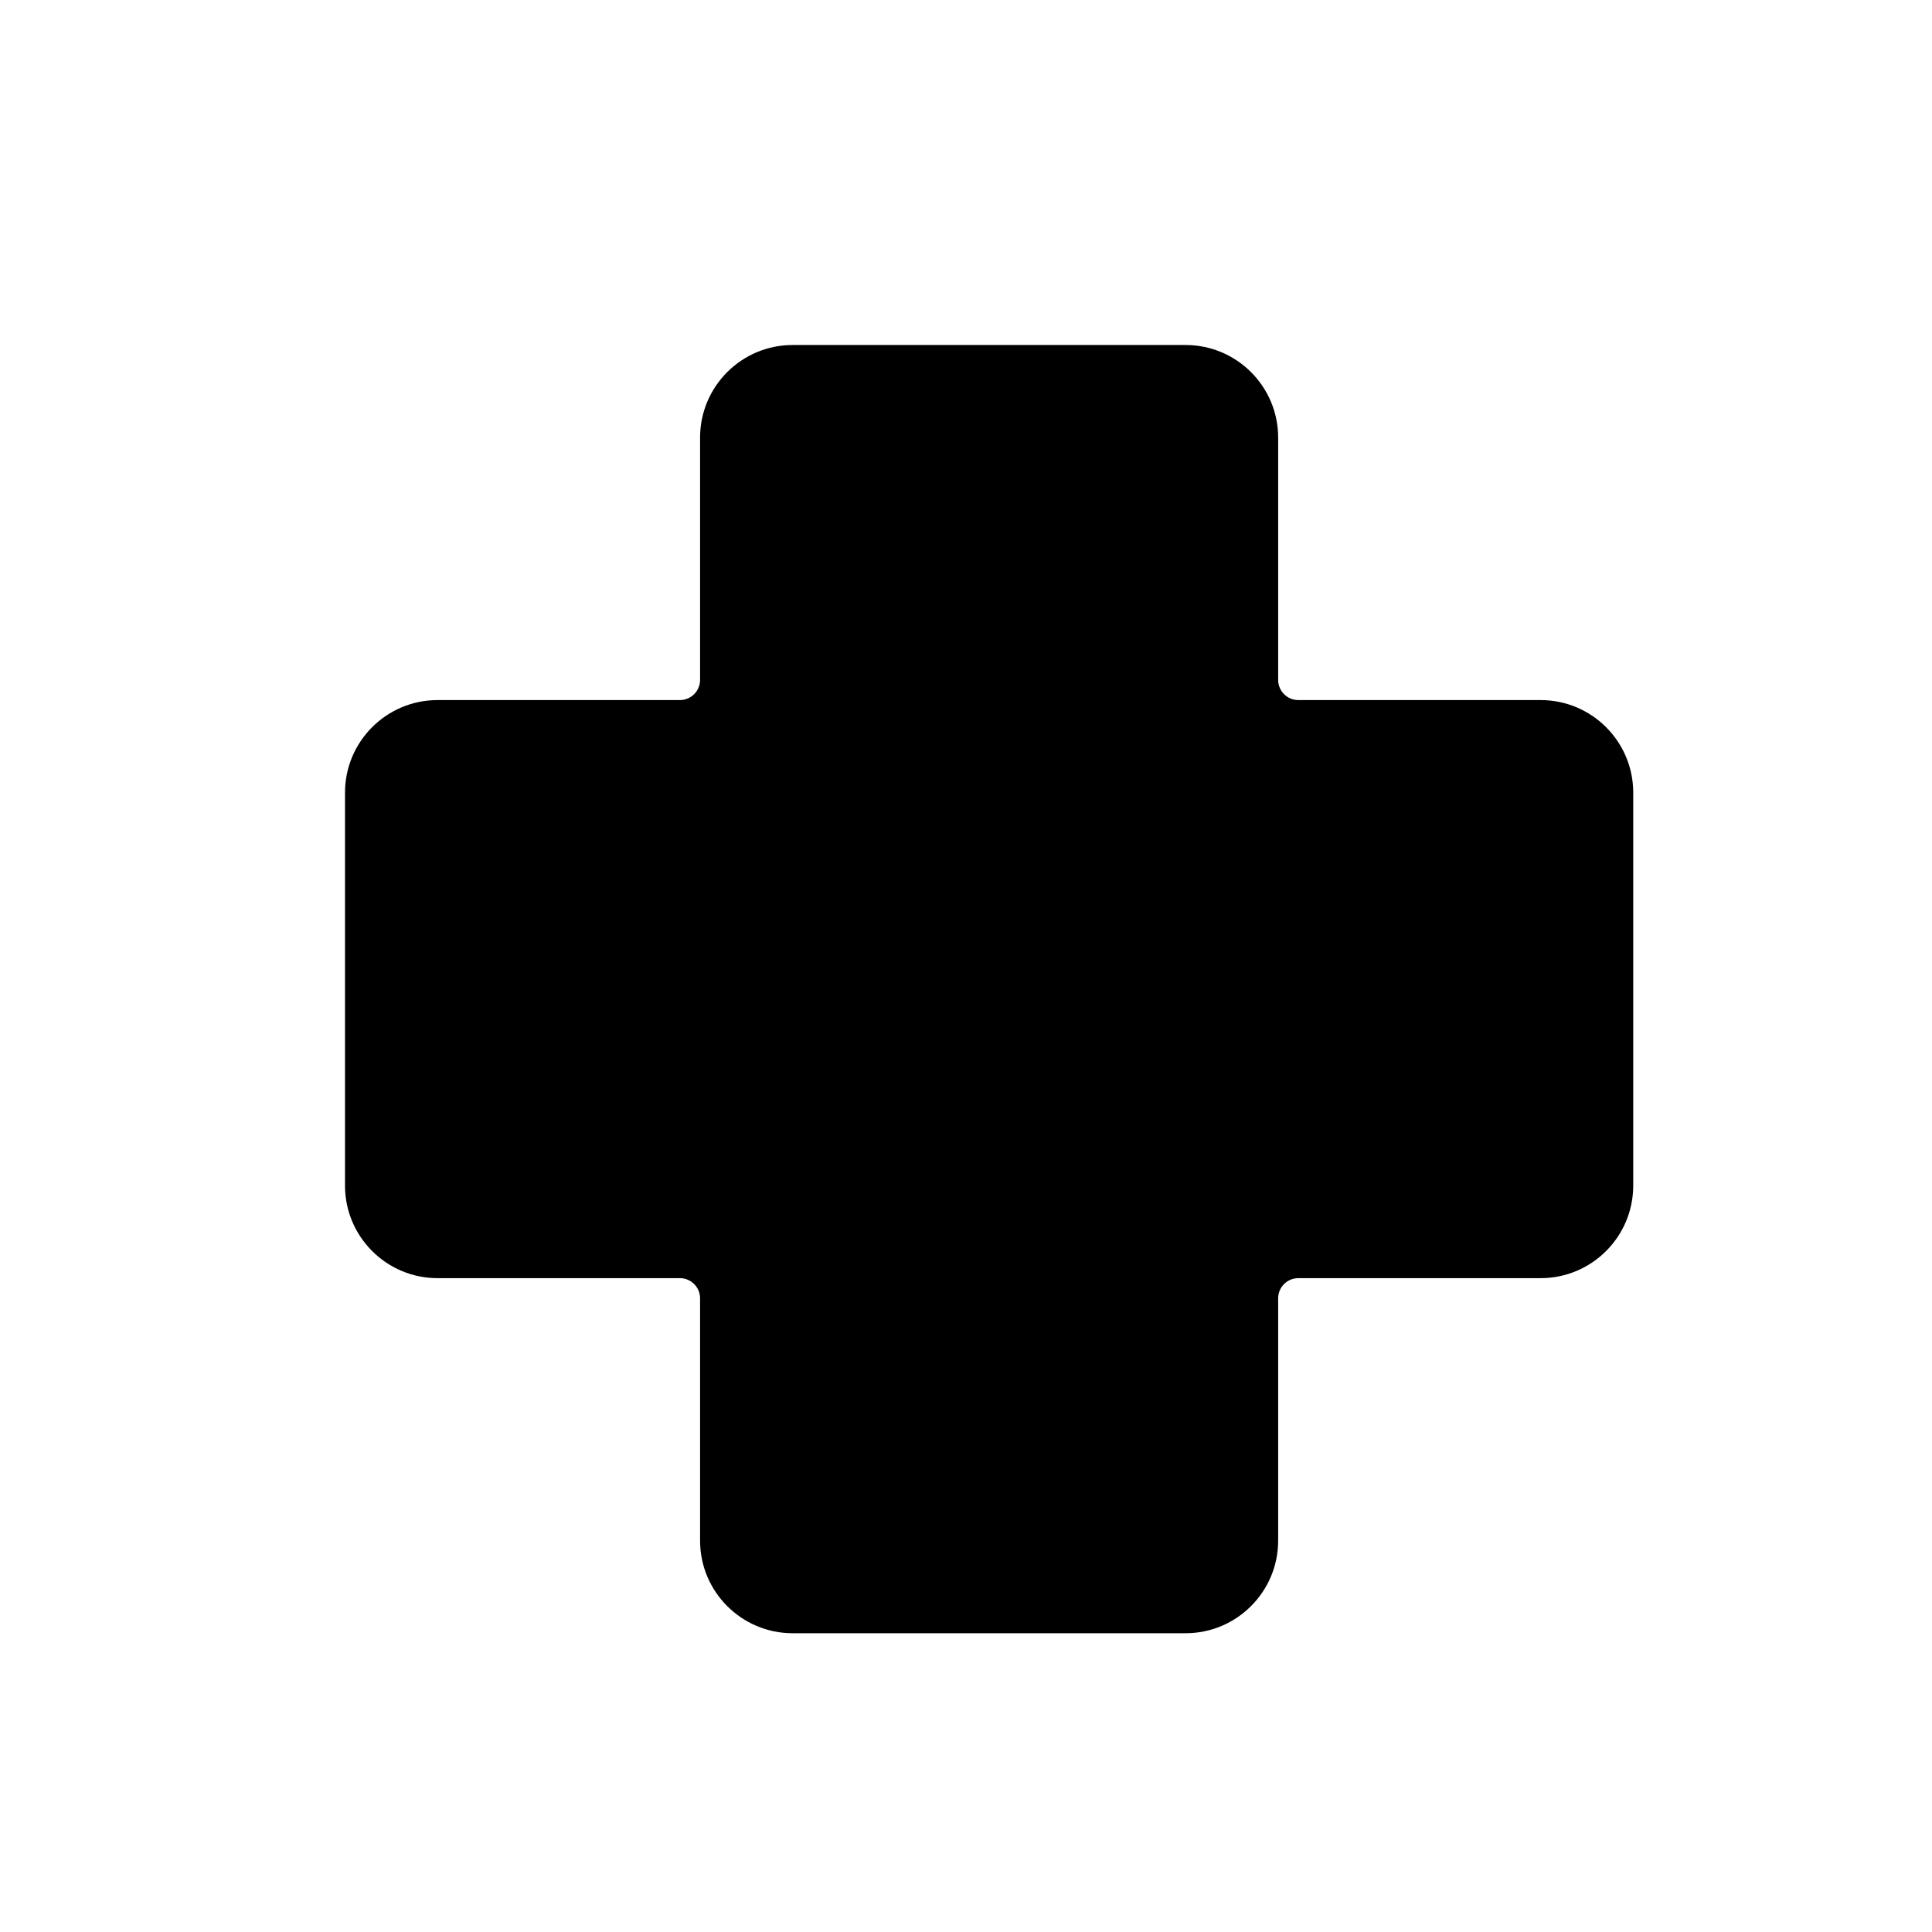 <svg width="28" height="28" viewBox="0 0 28 28" fill="none" xmlns="http://www.w3.org/2000/svg">
<path d="M11.488 5C10.747 5 10.146 5.601 10.146 6.342V9.854C10.146 10.015 10.015 10.146 9.854 10.146H6.342C5.601 10.146 5 10.747 5 11.488V17.182C5 17.923 5.601 18.524 6.342 18.524H9.854C10.015 18.524 10.146 18.655 10.146 18.816V22.328C10.146 23.069 10.747 23.67 11.488 23.67H17.182C17.923 23.67 18.524 23.069 18.524 22.328V18.816C18.524 18.655 18.655 18.524 18.816 18.524H22.328C23.069 18.524 23.67 17.923 23.67 17.182V11.488C23.67 10.747 23.069 10.146 22.328 10.146H18.816C18.655 10.146 18.524 10.015 18.524 9.854V6.342C18.524 5.601 17.923 5 17.182 5H11.488Z" fill="black"/>
</svg>
